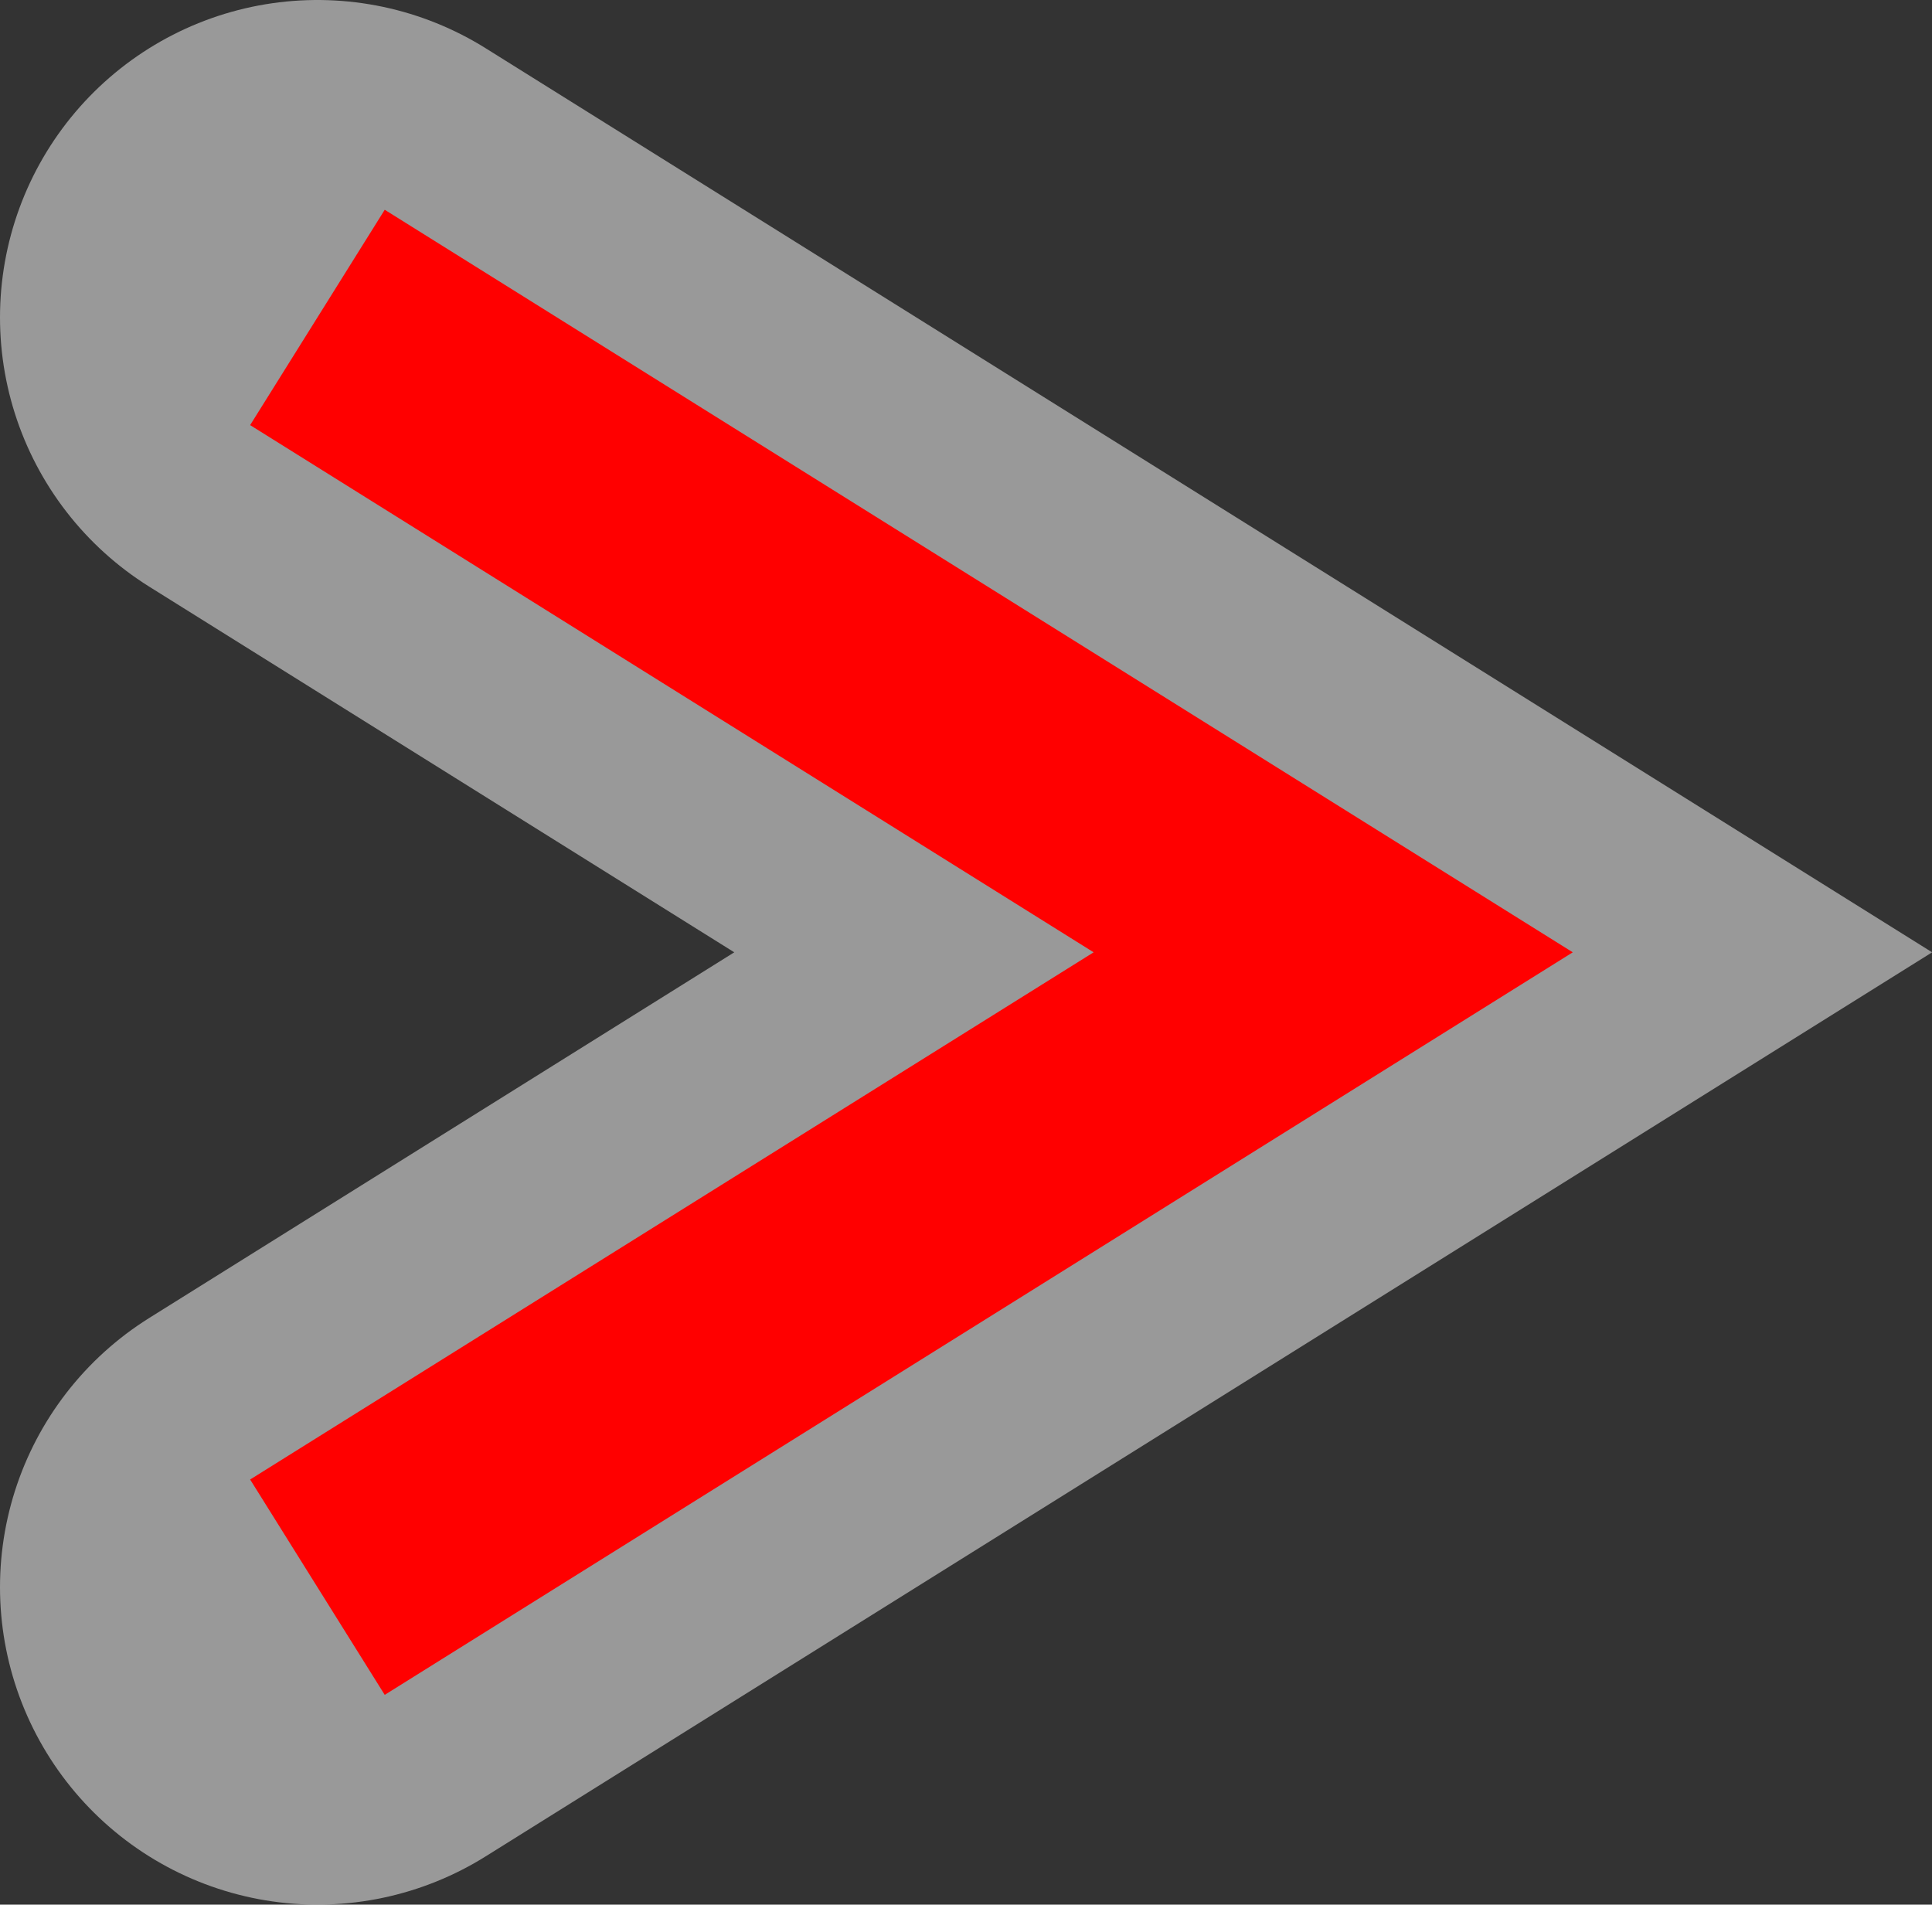<?xml version="1.0" encoding="UTF-8" standalone="no"?>
<svg width="7.608" height="7.5" version="1.1" id="svg3153" sodipodi:docname="highway-arrow.svg" inkscape:version="1.2.2 (b0a8486541, 2022-12-01)" xmlns:inkscape="http://www.inkscape.org/namespaces/inkscape" xmlns:sodipodi="http://sodipodi.sourceforge.net/DTD/sodipodi-0.dtd" xmlns="http://www.w3.org/2000/svg" xmlns:svg="http://www.w3.org/2000/svg">
  <rect width="100%" height="100%" fill="#333333" stroke="none"/>
  <defs id="defs3157" />
  <sodipodi:namedview id="namedview3155" pagecolor="#ffffff" bordercolor="#666666" borderopacity="1.0" inkscape:pageshadow="2" inkscape:pageopacity="0.0" inkscape:pagecheckerboard="true" showgrid="true" inkscape:zoom="23.28125" inkscape:cx="1.5892617" inkscape:cy="12.391946" inkscape:window-width="1863" inkscape:window-height="1056" inkscape:window-x="0" inkscape:window-y="0" inkscape:window-maximized="1" inkscape:current-layer="svg3153" inkscape:showpageshadow="2" inkscape:deskcolor="#d1d1d1">
    <inkscape:grid type="xygrid" id="grid94" originx="0.25" originy="0.25" />
  </sodipodi:namedview>
  <path d="M 1.25,6.25 L 5.25,3.75 L 1.25,1.25" fill="none" stroke="#fff" stroke-width="3" stroke-linecap="round" stroke-linejoin="round" id="path3149" style="stroke:#ffffff;stroke-width:2.5;stroke-linecap:round;stroke-linejoin:miter;stroke-miterlimit:4;stroke-dasharray:none;stroke-opacity:0.5" sodipodi:nodetypes="ccc" />
  <path d="M 1.25,6.25 L 5.25,3.75 L 1.25,1.25" fill="none" stroke="#84b5e4" stroke-width="1.5" stroke-linecap="round" stroke-linejoin="round" id="path3151" style="stroke:#ff0000;stroke-width:1;stroke-linecap:butt;stroke-linejoin:miter;stroke-miterlimit:4;stroke-dasharray:none;stroke-opacity:1" sodipodi:nodetypes="ccc" />
</svg>

